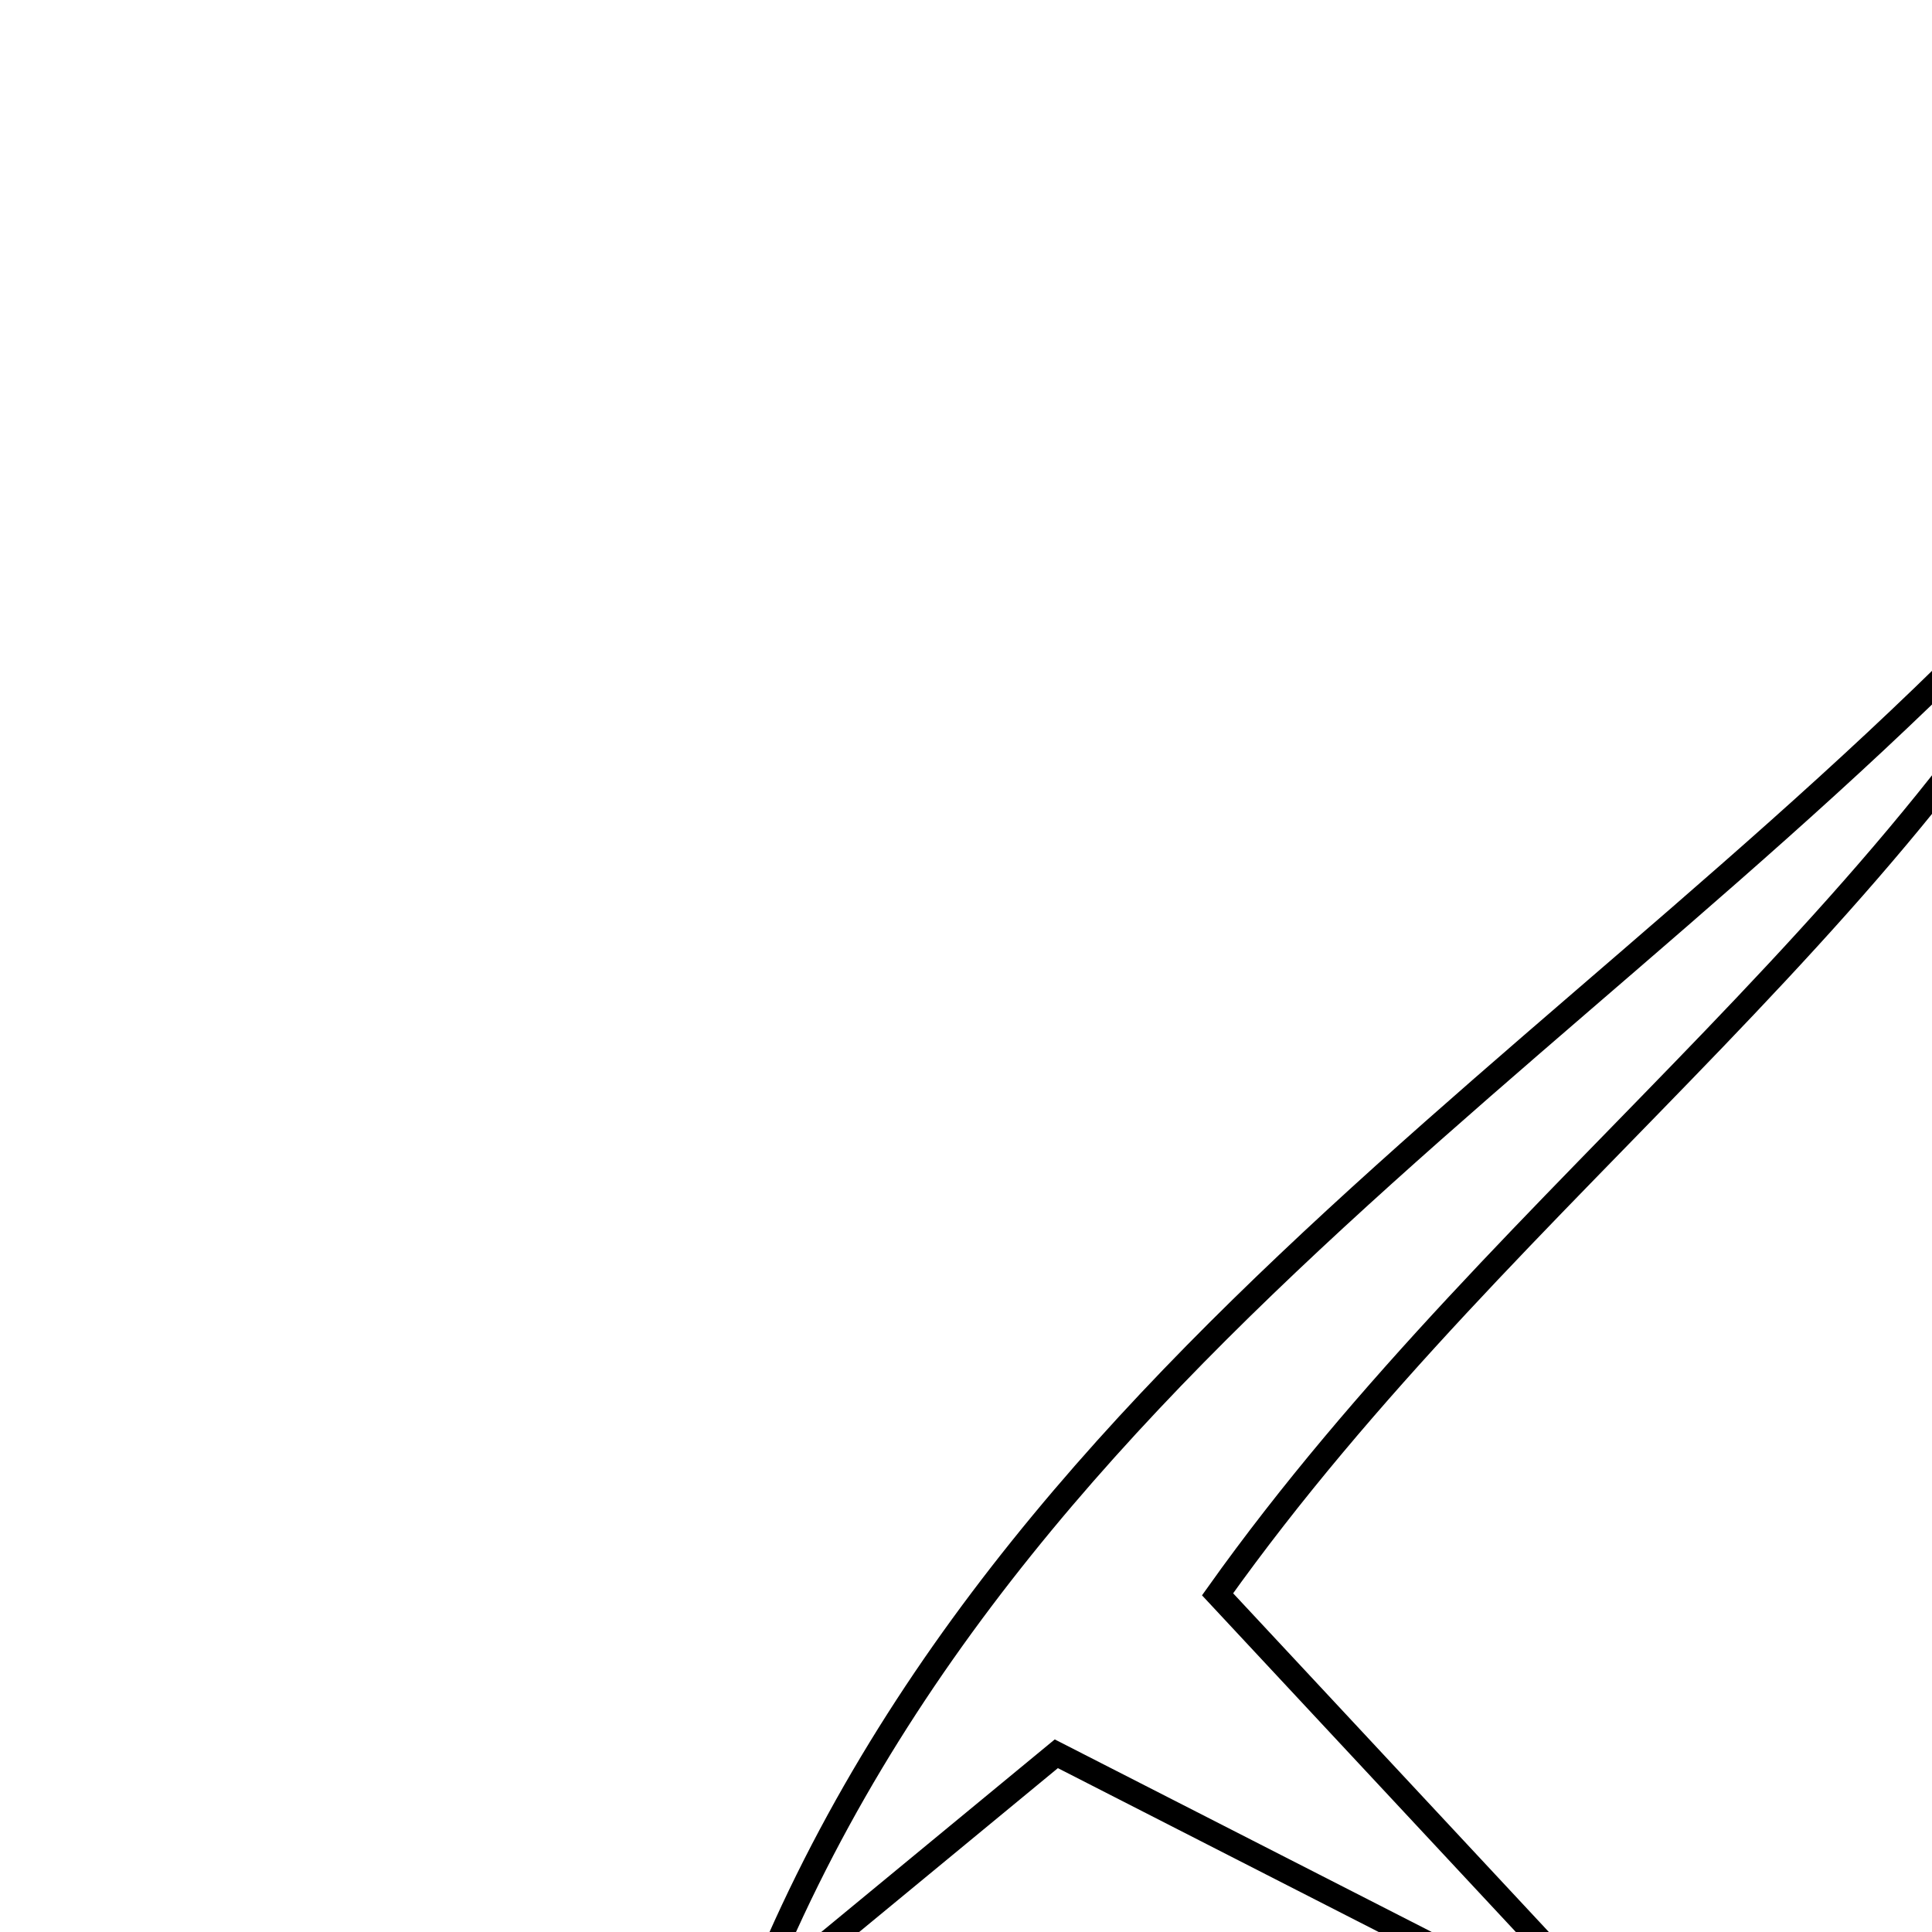<svg xmlns="http://www.w3.org/2000/svg" viewBox="0.0 0.0 24.0 24.0" height="200px" width="200px"><path fill="none" stroke="black" stroke-width=".3" stroke-opacity="1.0"  filling="0" d="M26.652 5.703 C24.074 11.242 18.782 14.666 15.125 19.805 C16.519 21.3 17.807 22.682 19.095 24.064 C18.984 24.264 18.873 24.466 18.762 24.667 C17.009 23.772 15.258 22.877 13.122 21.786 C11.66 22.992 10.502 23.948 9.343 24.903 C12.702 16.353 21.14 12.357 26.652 5.703"></path></svg>